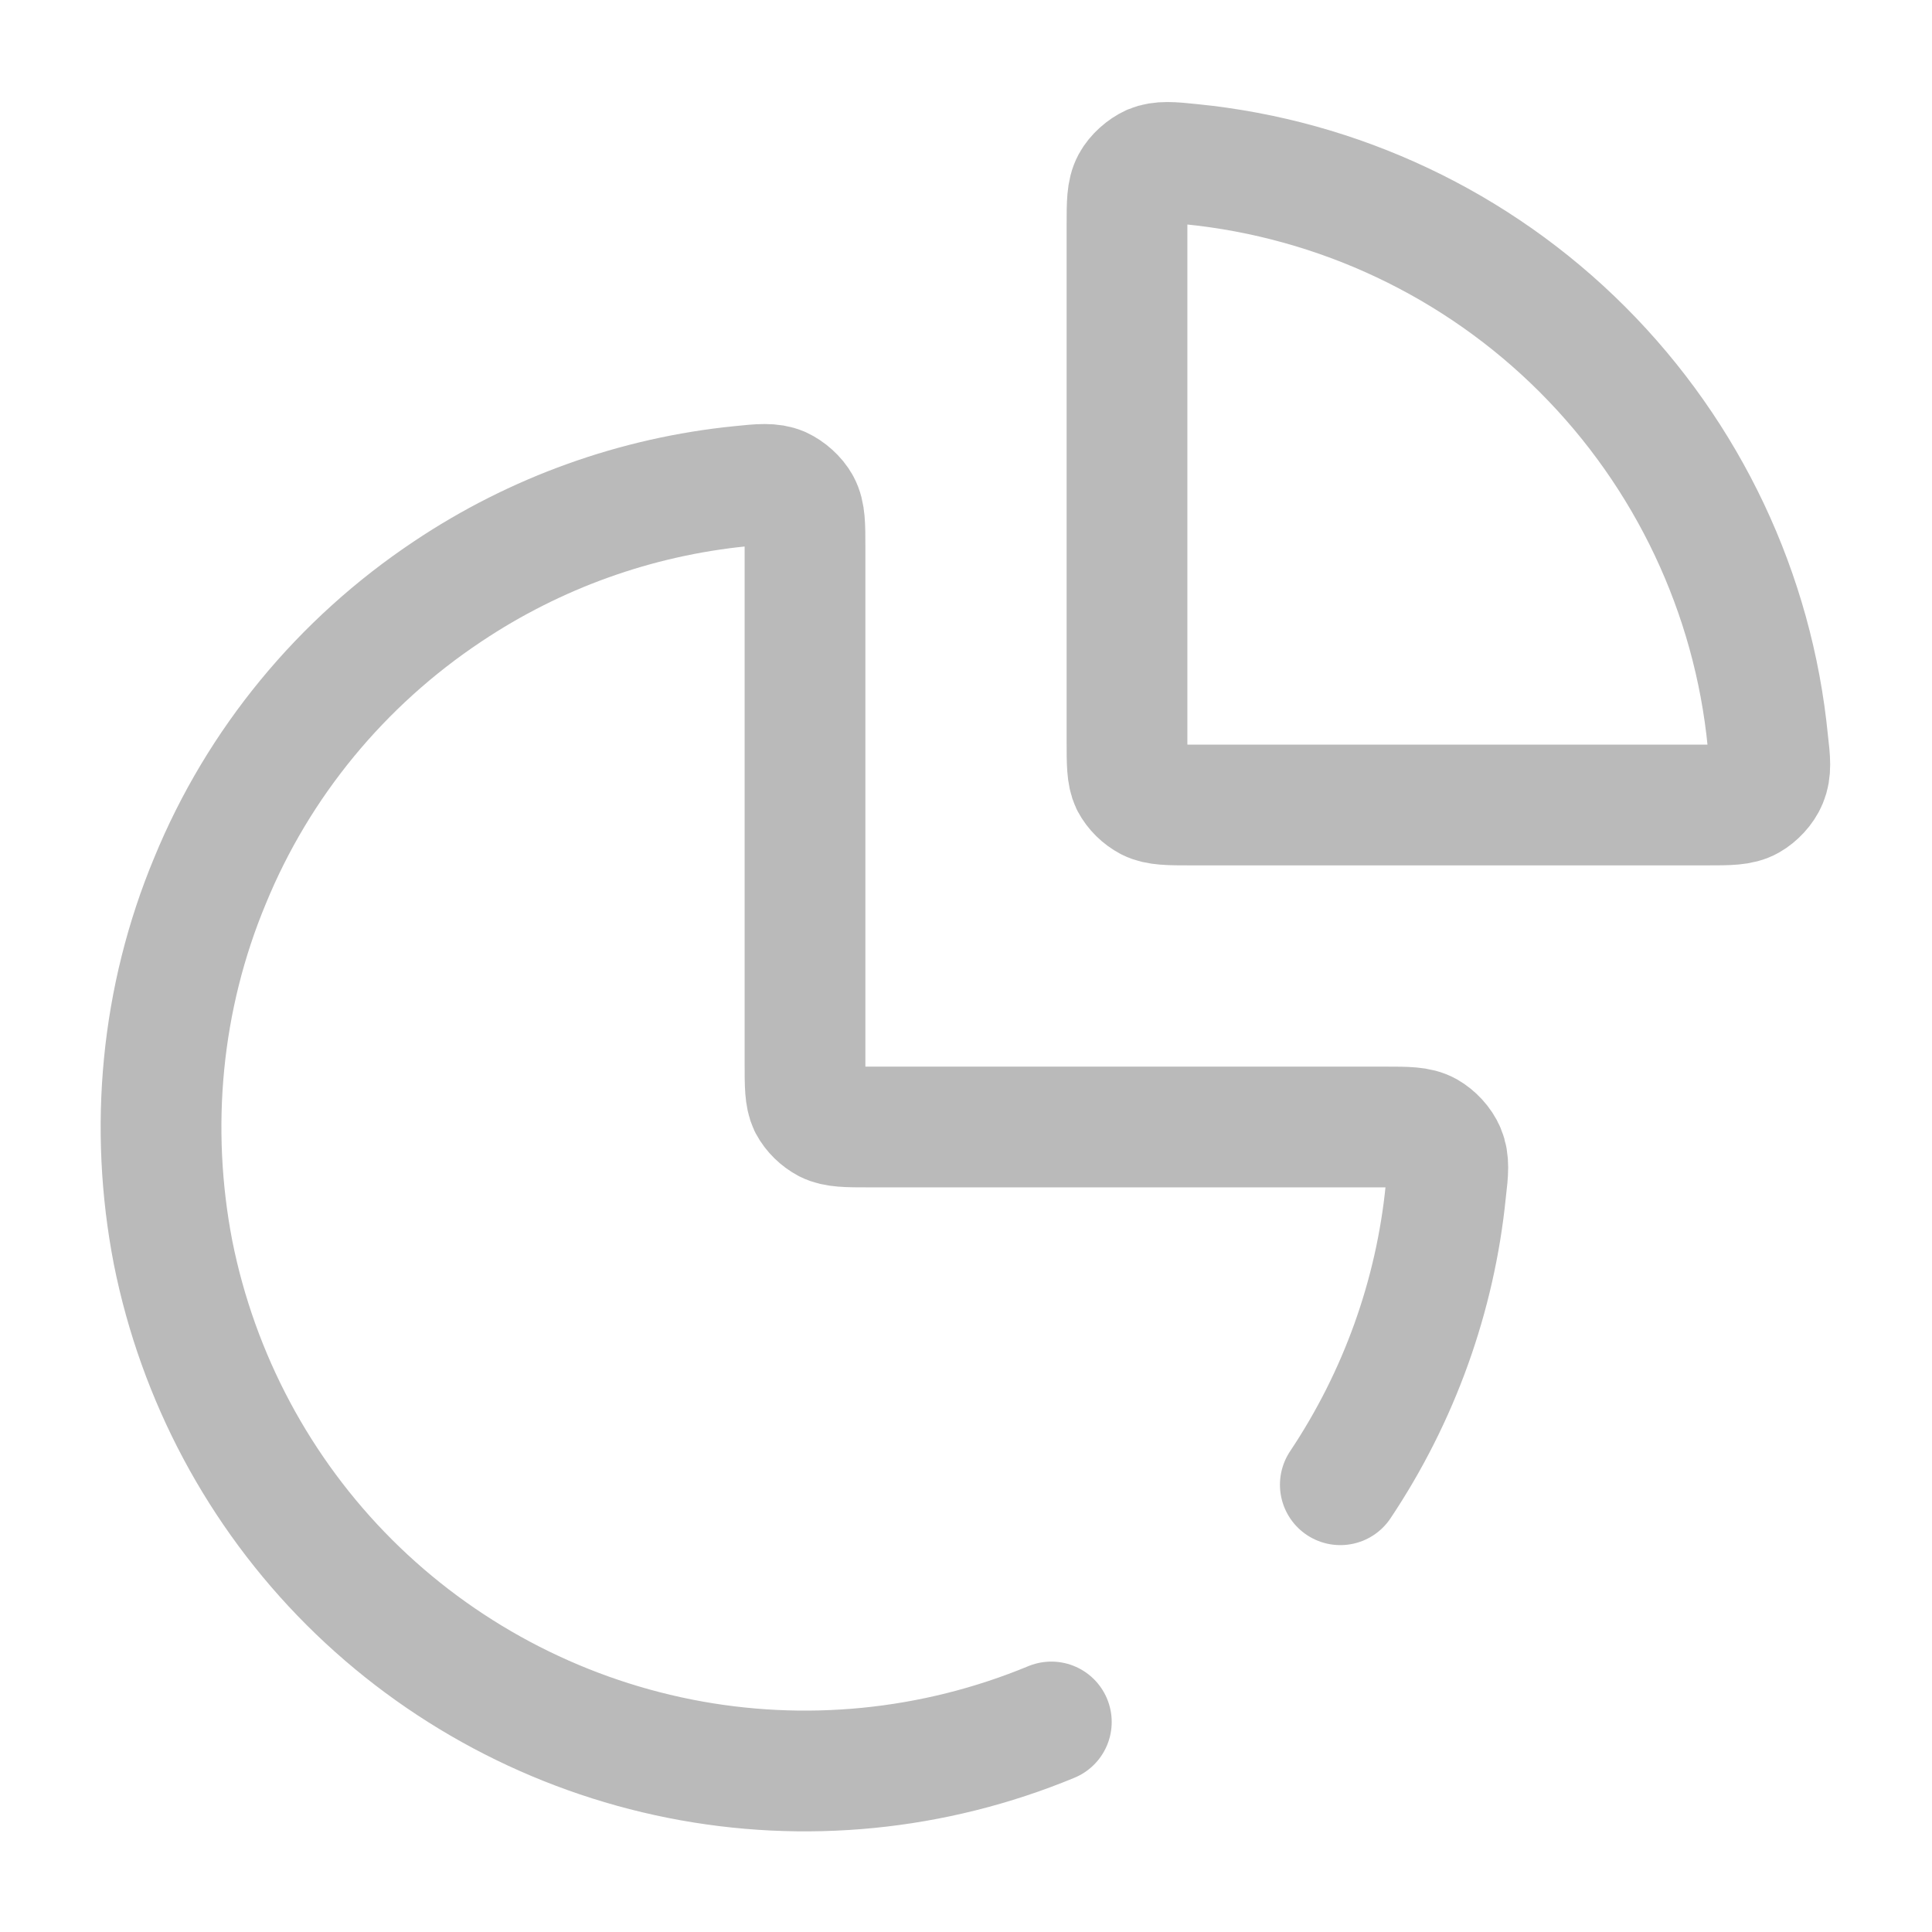 <svg width="24" height="24" viewBox="0 0 24 24" fill="none" xmlns="http://www.w3.org/2000/svg">
<path d="M16.65 18.444C17.38 17.351 17.83 16.098 17.96 14.798C17.99 14.548 18 14.422 17.95 14.304C17.91 14.207 17.82 14.112 17.73 14.061C17.62 14 17.48 14 17.2 14H10.8C10.52 14 10.38 14 10.27 13.945C10.18 13.897 10.1 13.821 10.05 13.727C10 13.62 10 13.48 10 13.2V6.8C10 6.523 10 6.384 9.94 6.272C9.89 6.179 9.79 6.093 9.7 6.052C9.58 6.002 9.45 6.014 9.2 6.04C7.9 6.17 6.65 6.618 5.56 7.348C4.24 8.227 3.21 9.476 2.61 10.938C2 12.4 1.85 14.009 2.15 15.56C2.46 17.112 3.22 18.538 4.34 19.657C5.46 20.775 6.89 21.537 8.44 21.846C9.99 22.155 11.6 21.996 13.06 21.391" stroke="#BABABA" stroke-width="1.5" stroke-linecap="round" stroke-linejoin="round"/>
<path d="M14 2.8C14 2.523 14 2.384 14.06 2.272C14.11 2.179 14.21 2.093 14.3 2.052C14.42 2.002 14.55 2.014 14.8 2.04C16.63 2.223 18.35 3.032 19.66 4.343C20.97 5.654 21.78 7.373 21.96 9.201C21.99 9.452 22 9.577 21.95 9.695C21.91 9.792 21.82 9.887 21.73 9.938C21.62 10 21.48 10 21.2 10H14.8C14.52 10 14.38 10 14.27 9.945C14.18 9.897 14.1 9.821 14.05 9.727C14 9.62 14 9.48 14 9.2V2.8Z" stroke="#BABABA" stroke-width="1.5" stroke-linecap="round" stroke-linejoin="round"/>
</svg>
